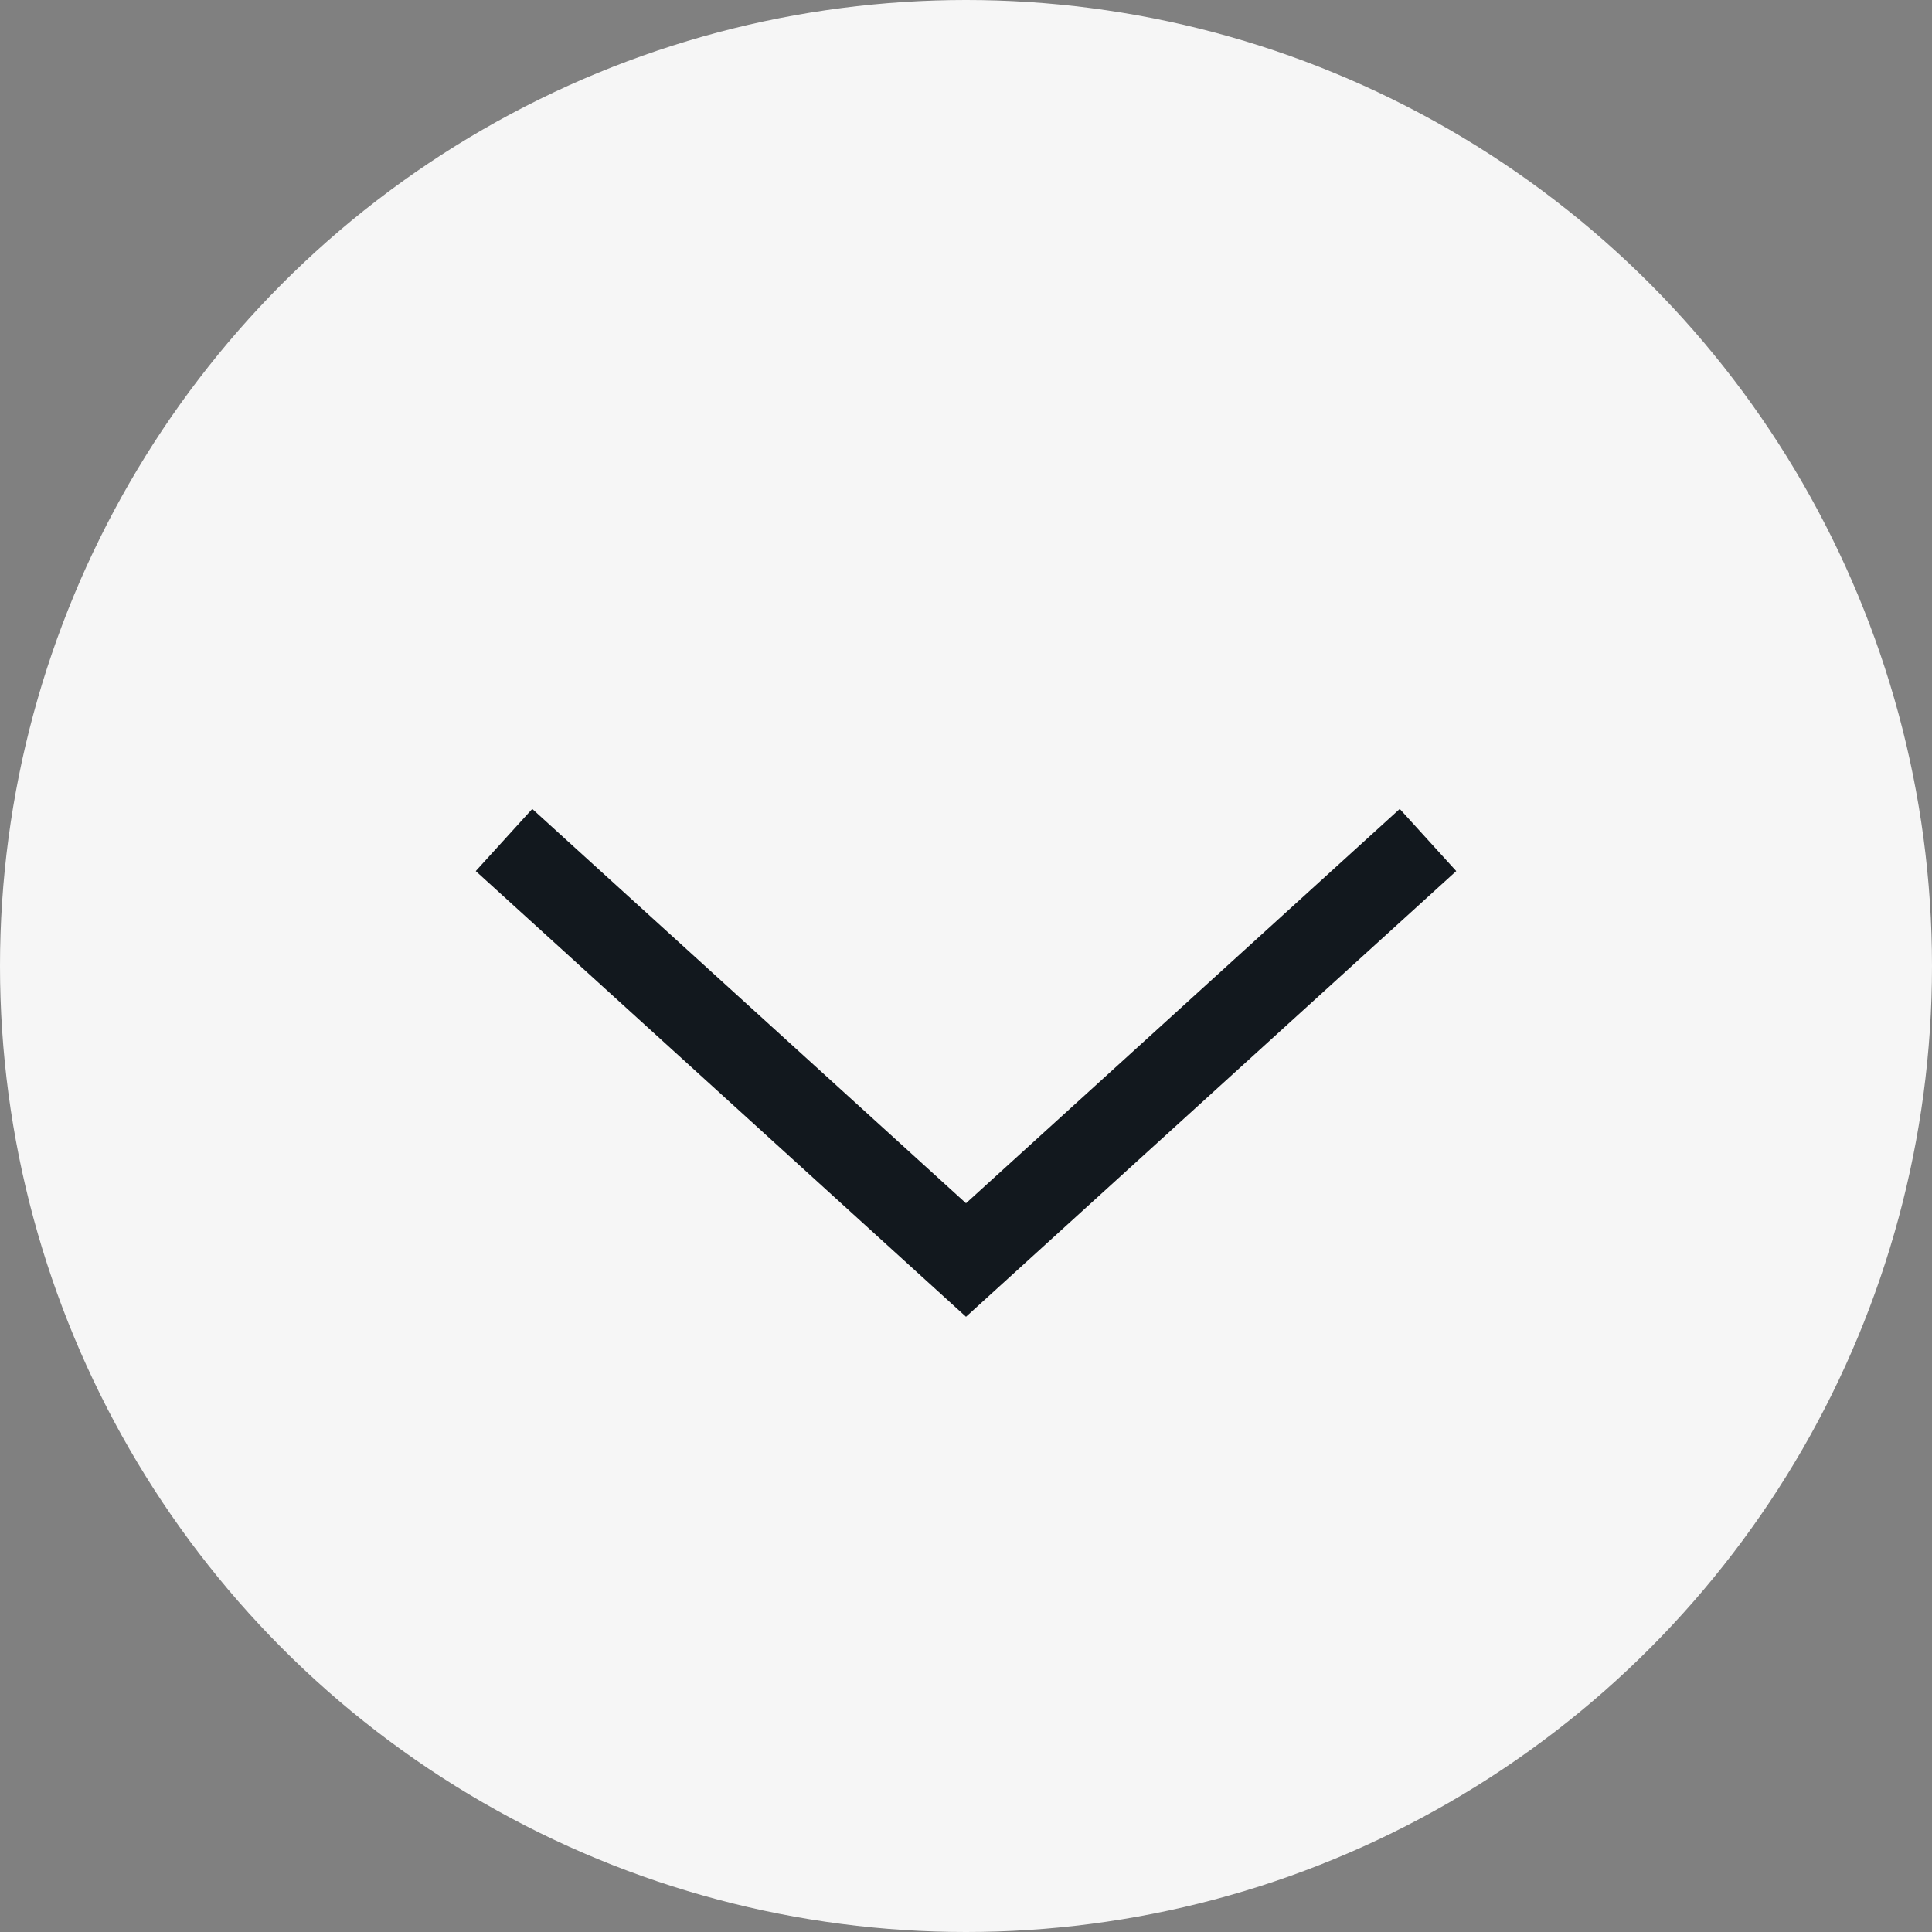 <svg width="23" height="23" viewBox="0 0 23 23" fill="none" xmlns="http://www.w3.org/2000/svg">
<rect x="0" y="0" width="23" height="23" fill="#808080" stroke="none"/>
<g id="Group 35305">
<circle id="Ellipse 46" cx="11.5" cy="11.5" r="11.5" fill="#F6F6F6"/>
<g id="Group 35304">
<path id="Vector 70" d="M6 10L11.5 15L17 10" stroke="#12181E"/>
</g>
</g>
</svg>
